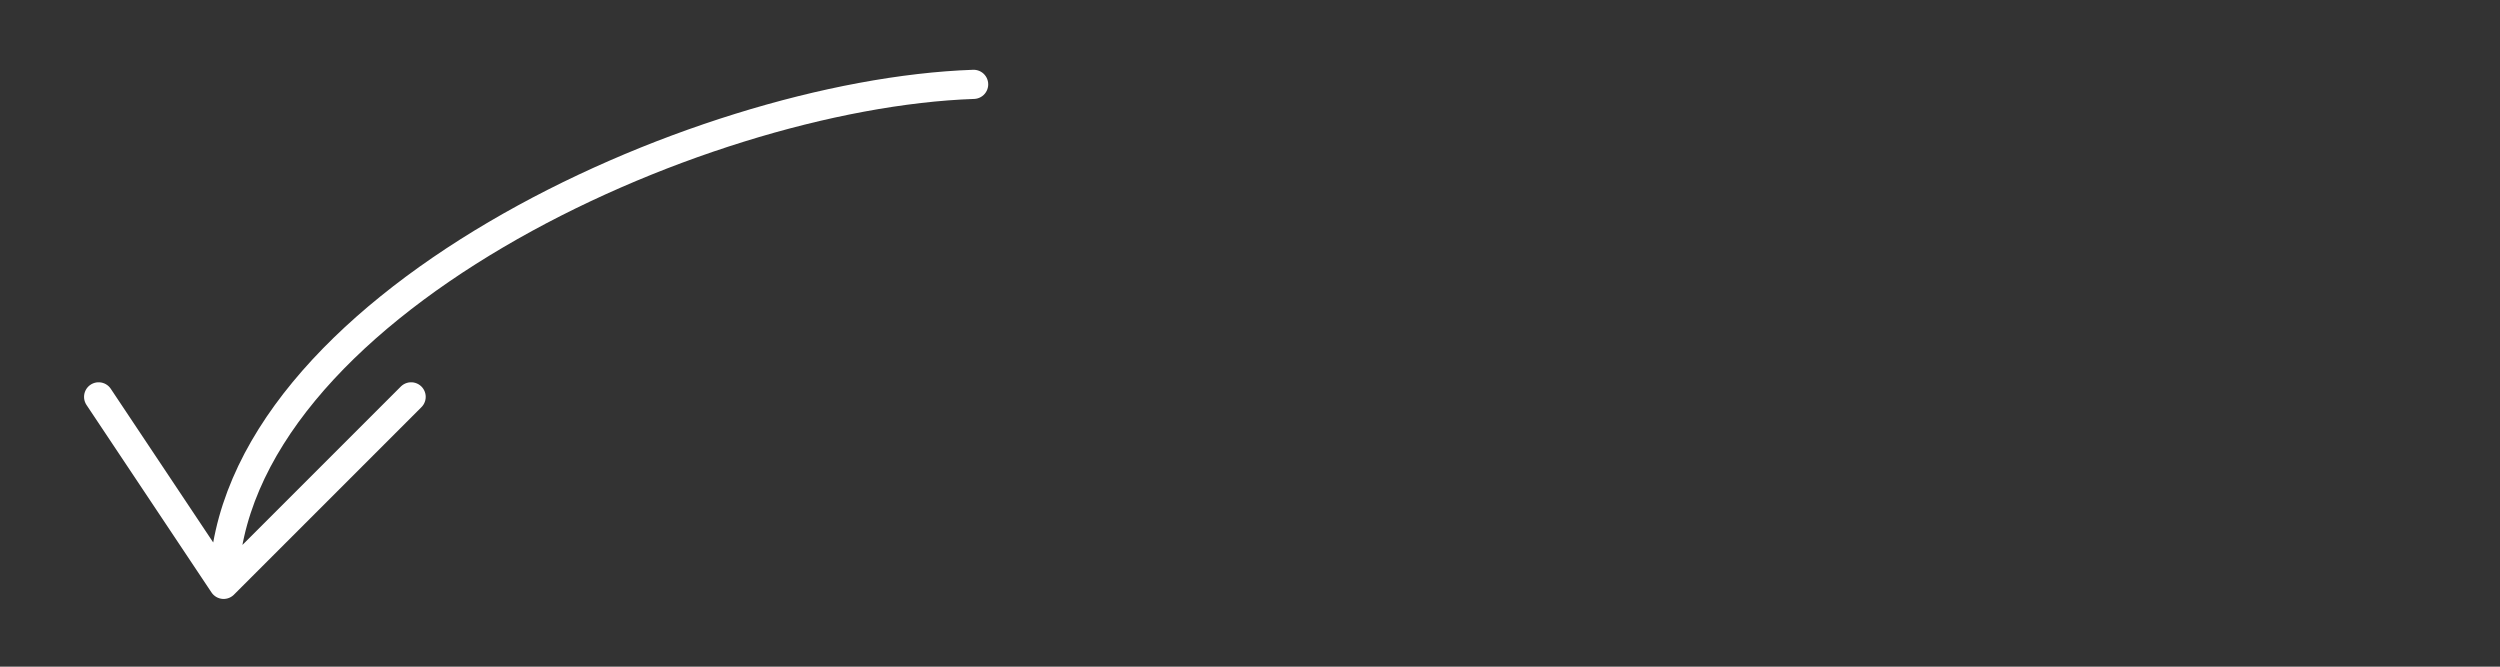 <?xml version="1.0" encoding="UTF-8" standalone="no"?>
<svg
   xmlns:dc="http://purl.org/dc/elements/1.1/"
   xmlns:cc="http://creativecommons.org/ns#"
   xmlns:rdf="http://www.w3.org/1999/02/22-rdf-syntax-ns#"
   xmlns:svg="http://www.w3.org/2000/svg"
   xmlns="http://www.w3.org/2000/svg"
   xmlns:sodipodi="http://sodipodi.sourceforge.net/DTD/sodipodi-0.dtd"
   xmlns:inkscape="http://www.inkscape.org/namespaces/inkscape"
   version="1.1"
   width="600"
   height="160"
   style="fill:none"
   id="svg8"
   sodipodi:docname="arrow.svg"
   inkscape:version="1.0.2 (e86c870879, 2021-01-15, custom)">
  <rect width="100%" height="100%" fill="#333333" stroke="none"/>
  <defs
     id="defs12" />
  <sodipodi:namedview
     pagecolor="#ffffff"
     bordercolor="#666666"
     borderopacity="1"
     objecttolerance="10"
     gridtolerance="10"
     guidetolerance="10"
     inkscape:pageopacity="0"
     inkscape:pageshadow="2"
     inkscape:window-width="1911"
     inkscape:window-height="1043"
     id="namedview10"
     showgrid="false"
     inkscape:zoom="0.67371274"
     inkscape:cx="297.01857"
     inkscape:cy="582.1241"
     inkscape:window-x="4"
     inkscape:window-y="16"
     inkscape:window-maximized="0"
     inkscape:current-layer="svg8"
     inkscape:document-rotation="0" />
  <path
     d=""
     style="fill:none;stroke:#6a6a6a;stroke-width:15;stroke-linecap:round;stroke-linejoin:round"
     id="path2" />
  <path
     d=""
     style="fill:none;stroke:#4a4a4a;stroke-width:15;stroke-linecap:round;stroke-linejoin:round"
     id="path4" />
  <path
     d="m 53.671,140.246 c 1.384,-66.175 113.002,-117.684 180,-120 m -210,75 v 0 l 30,45 45,-45"
     style="fill:none;stroke:#ffffff;stroke-width:7;stroke-linecap:round;stroke-linejoin:round;stroke-miterlimit:4;stroke-dasharray:none"
     id="path6"
     sodipodi:nodetypes="cccccc" />
</svg>
